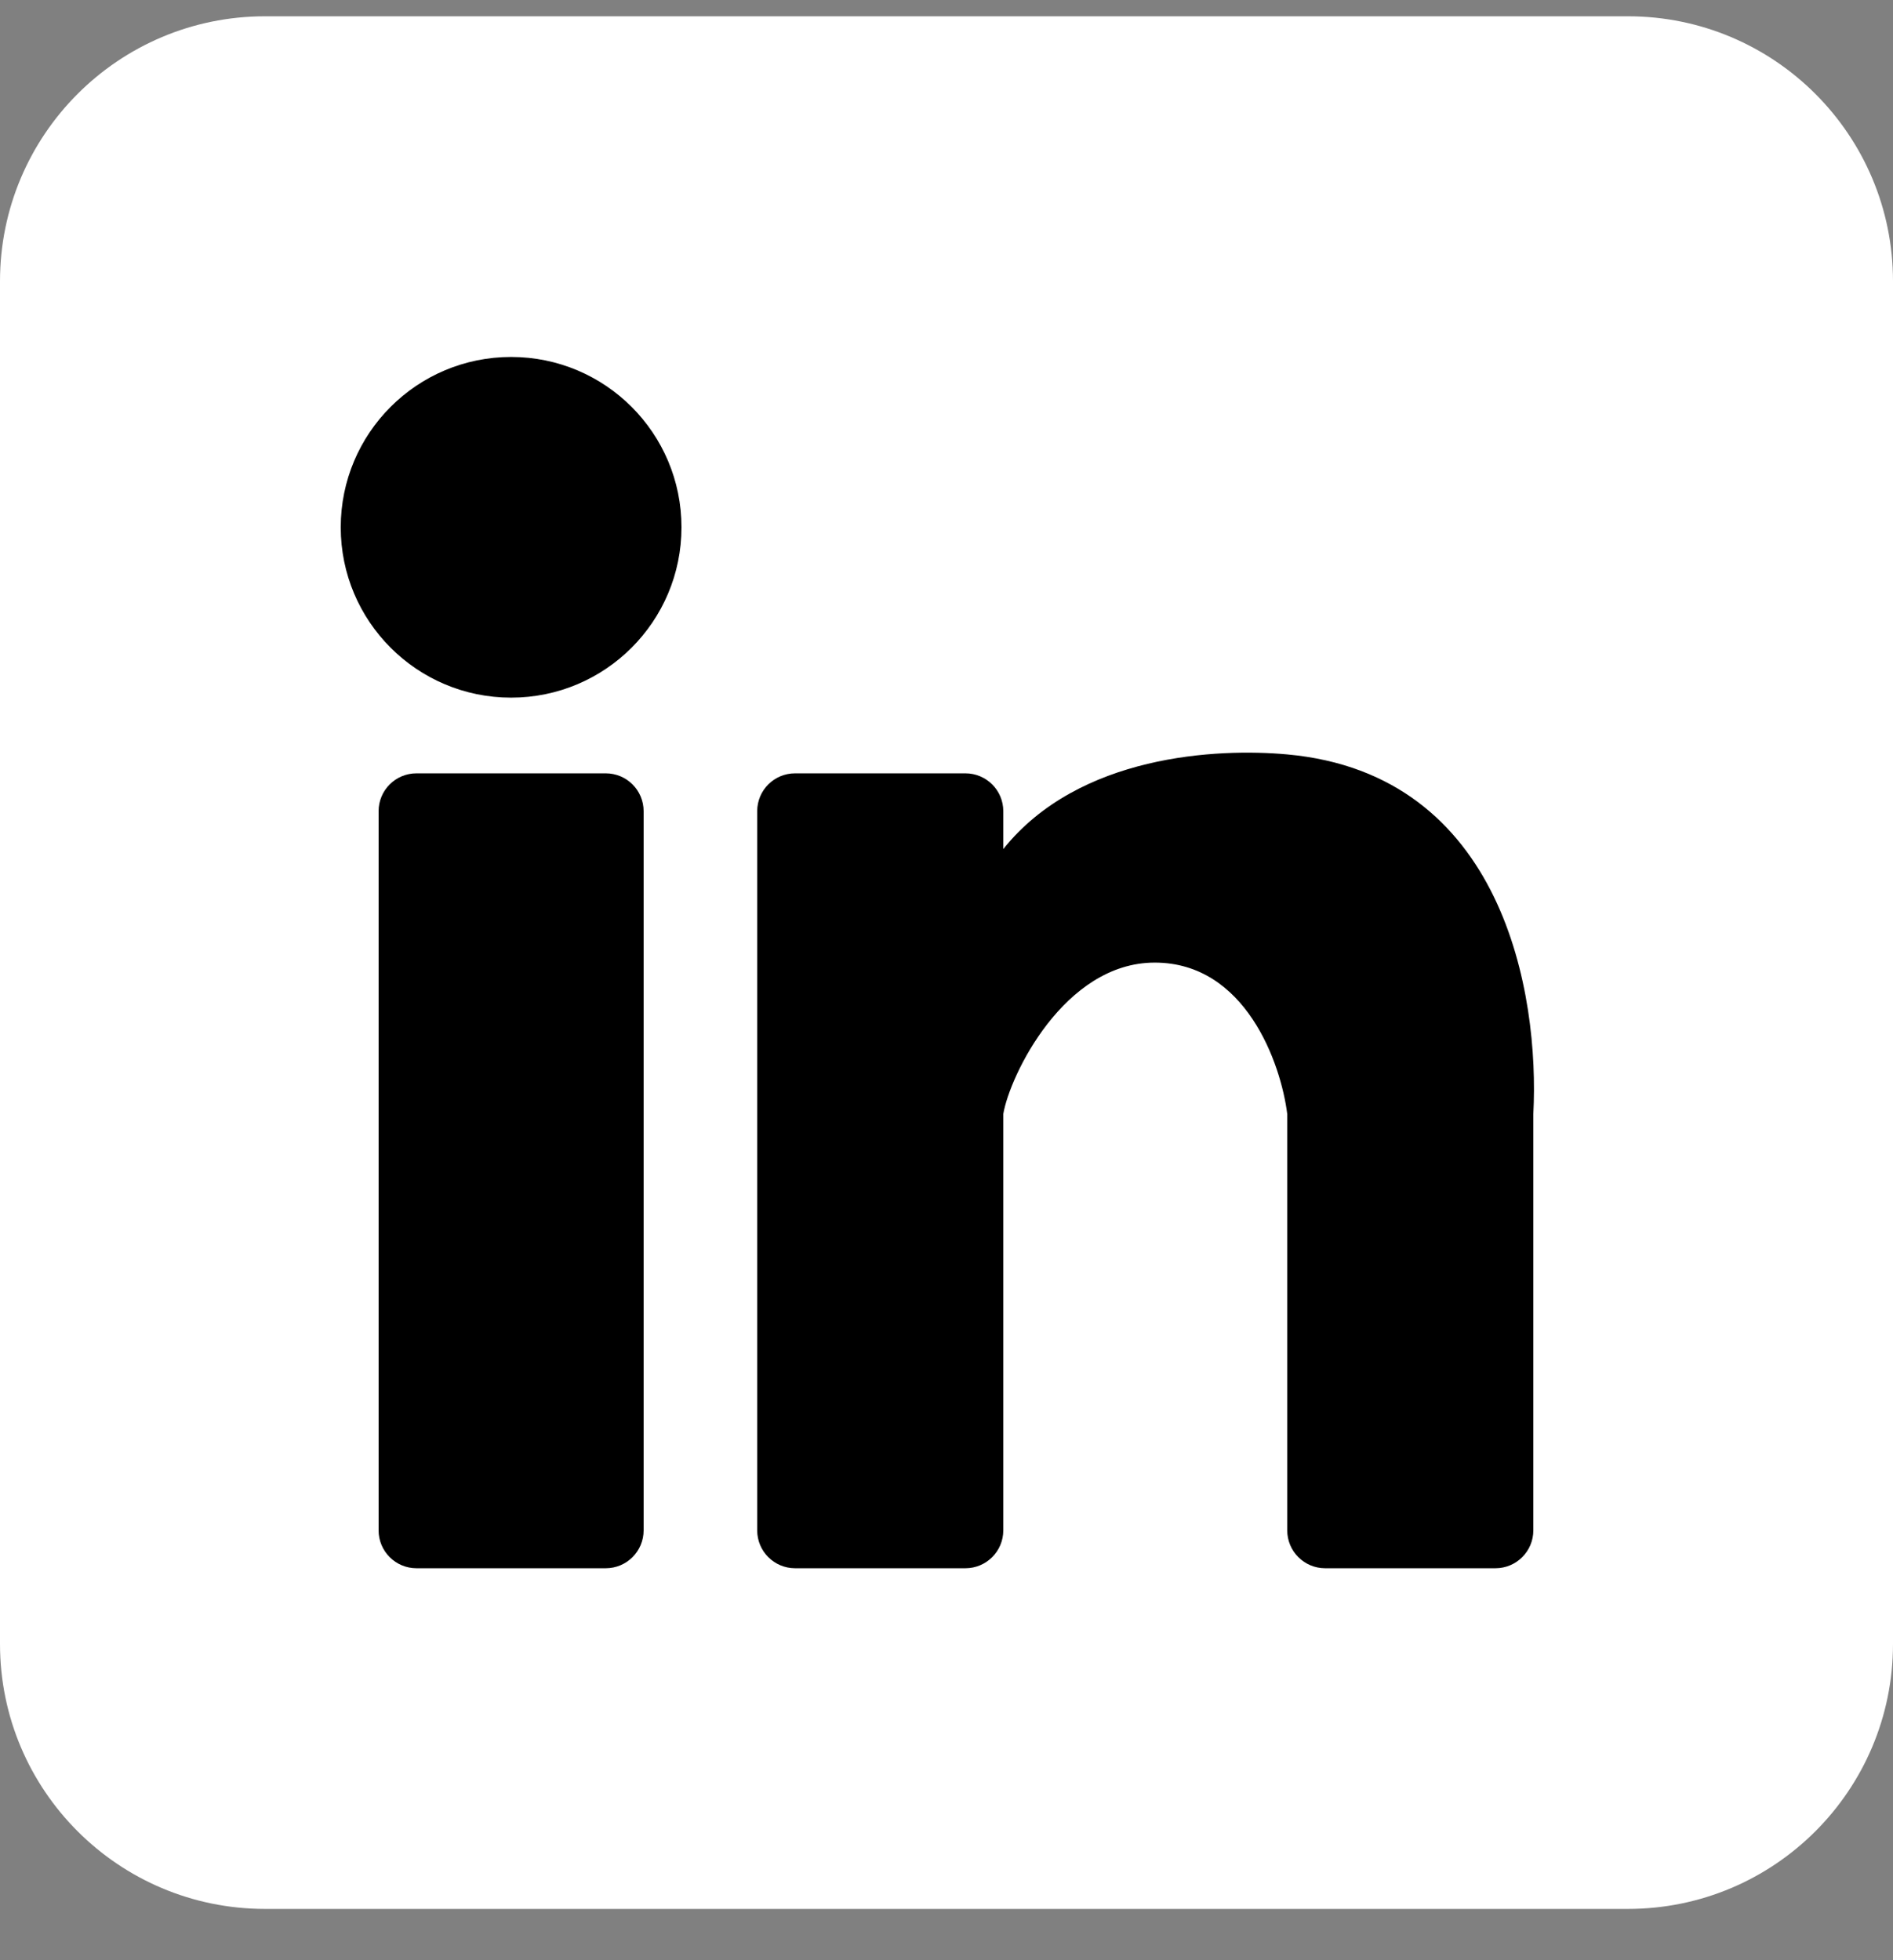 <svg width="28" height="29" viewBox="0 0 28 29" fill="none" xmlns="http://www.w3.org/2000/svg">
<rect x="0" y="0" width="28" height="29" fill="#808080" stroke="none"/>
<path d="M0 4.161C0 1.996 1.755 0.241 3.92 0.241H24.08C26.245 0.241 28 1.996 28 4.161V24.321C28 26.486 26.245 28.241 24.08 28.241H3.92C1.755 28.241 0 26.486 0 24.321V4.161Z" fill="white"/>
<path d="M10.08 7.801C10.08 9.192 8.952 10.321 7.56 10.321C6.168 10.321 5.04 9.192 5.04 7.801C5.04 6.409 6.168 5.281 7.56 5.281C8.952 5.281 10.08 6.409 10.08 7.801Z" fill="black"/>
<path d="M5.6 12.001C5.6 11.691 5.851 11.441 6.16 11.441H8.96C9.269 11.441 9.52 11.691 9.52 12.001V22.641C9.52 22.95 9.269 23.201 8.96 23.201H6.16C5.851 23.201 5.6 22.95 5.6 22.641V12.001Z" fill="black"/>
<path d="M11.76 11.441L14.28 11.441C14.589 11.441 14.84 11.691 14.84 12.001V12.561C15.96 11.161 18.013 11.067 19.04 11.161C22.241 11.452 22.773 14.707 22.68 16.481L22.68 22.641C22.68 22.95 22.429 23.201 22.12 23.201L19.6 23.201C19.291 23.201 19.04 22.95 19.04 22.641V16.481C18.947 15.734 18.424 14.241 17.08 14.241C15.736 14.241 14.933 15.921 14.84 16.481V22.641C14.84 22.95 14.589 23.201 14.28 23.201L11.76 23.201C11.451 23.201 11.2 22.95 11.2 22.641V12.001C11.2 11.691 11.451 11.441 11.76 11.441Z" fill="black"/>
</svg>
